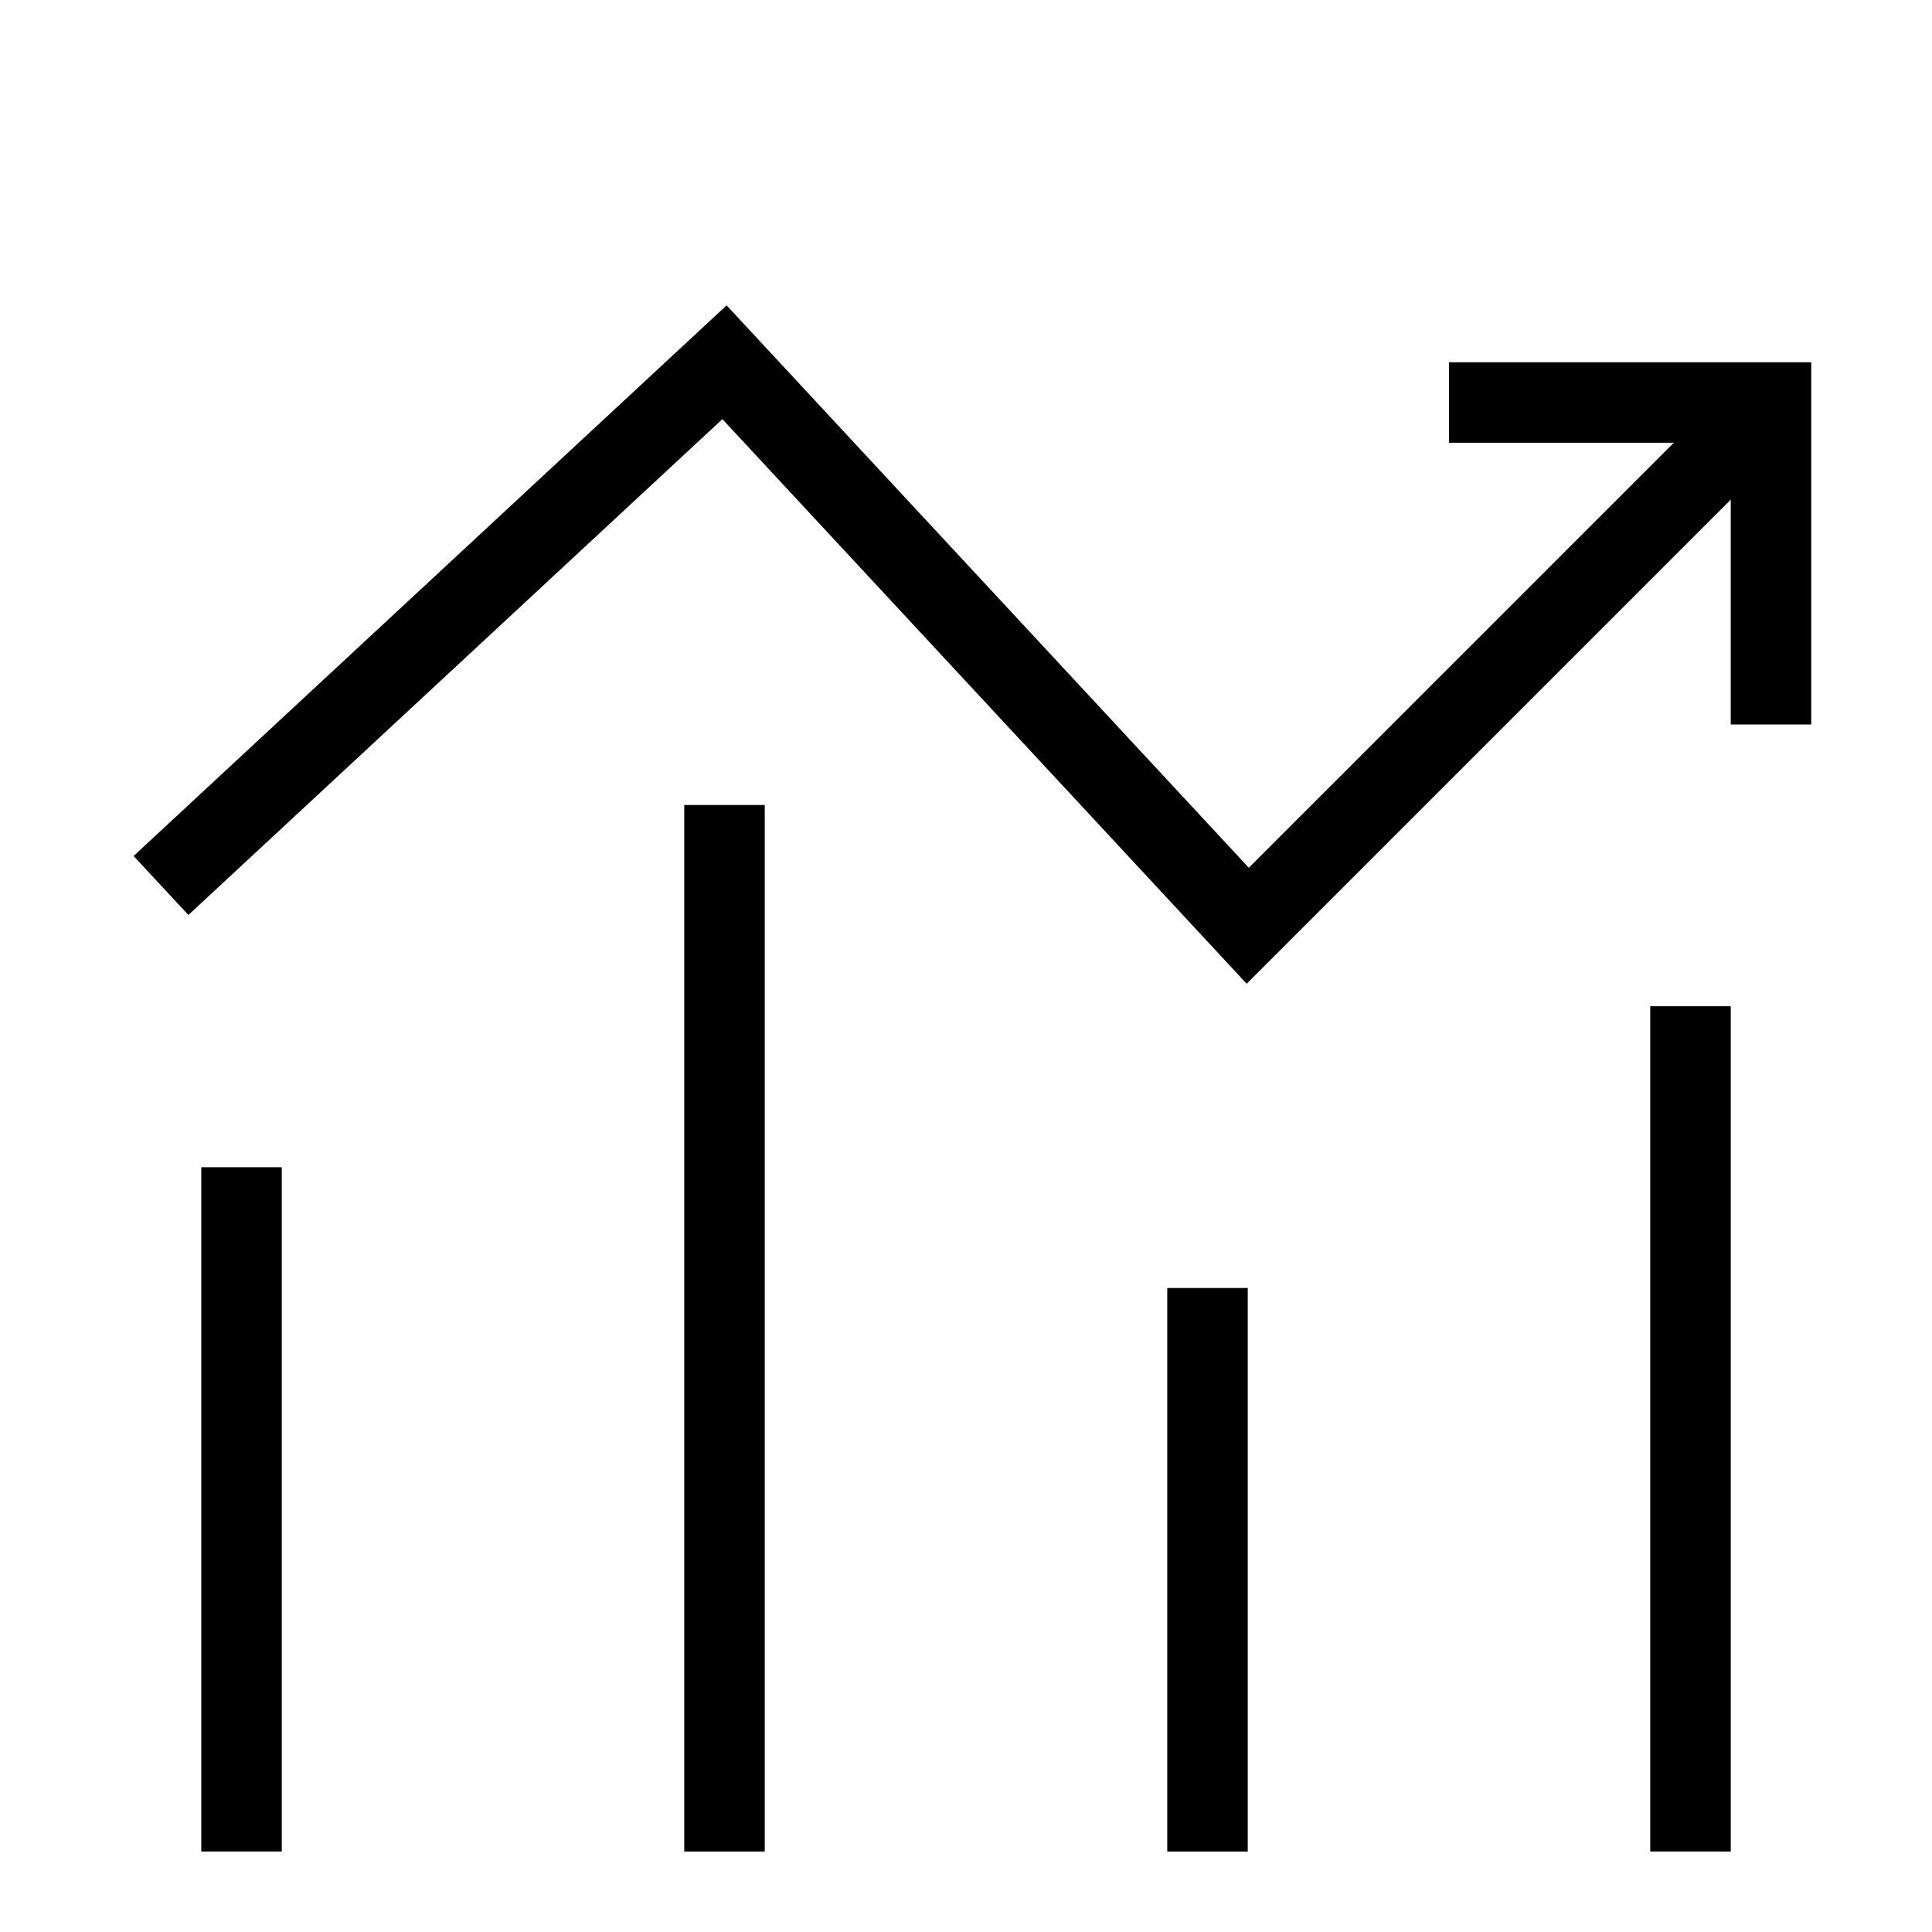 <svg xmlns="http://www.w3.org/2000/svg" fill="none" viewBox="0 0 24 24" id="Decent-Work-And-Economic-Growth--Streamline-Sharp">
  <desc>
    Decent Work And Economic Growth Streamline Icon: https://streamlinehq.com
  </desc>
  <g id="decent-work-and-economic-growth">
    <path id="Vector 2588" stroke="#000000" d="m2 11 7 -6.5 6.5 7L22 5" stroke-width="1"></path>
    <path id="Vector 2589" stroke="#000000" d="M22 9V5h-4" stroke-width="1"></path>
    <path id="Vector 2590" stroke="#000000" d="M3 23v-8.5" stroke-width="1"></path>
    <path id="Vector 2591" stroke="#000000" d="M9 10v13" stroke-width="1"></path>
    <path id="Vector 2592" stroke="#000000" d="M15 16v7" stroke-width="1"></path>
    <path id="Vector 2593" stroke="#000000" d="M21 12.5V23" stroke-width="1"></path>
  </g>
</svg>